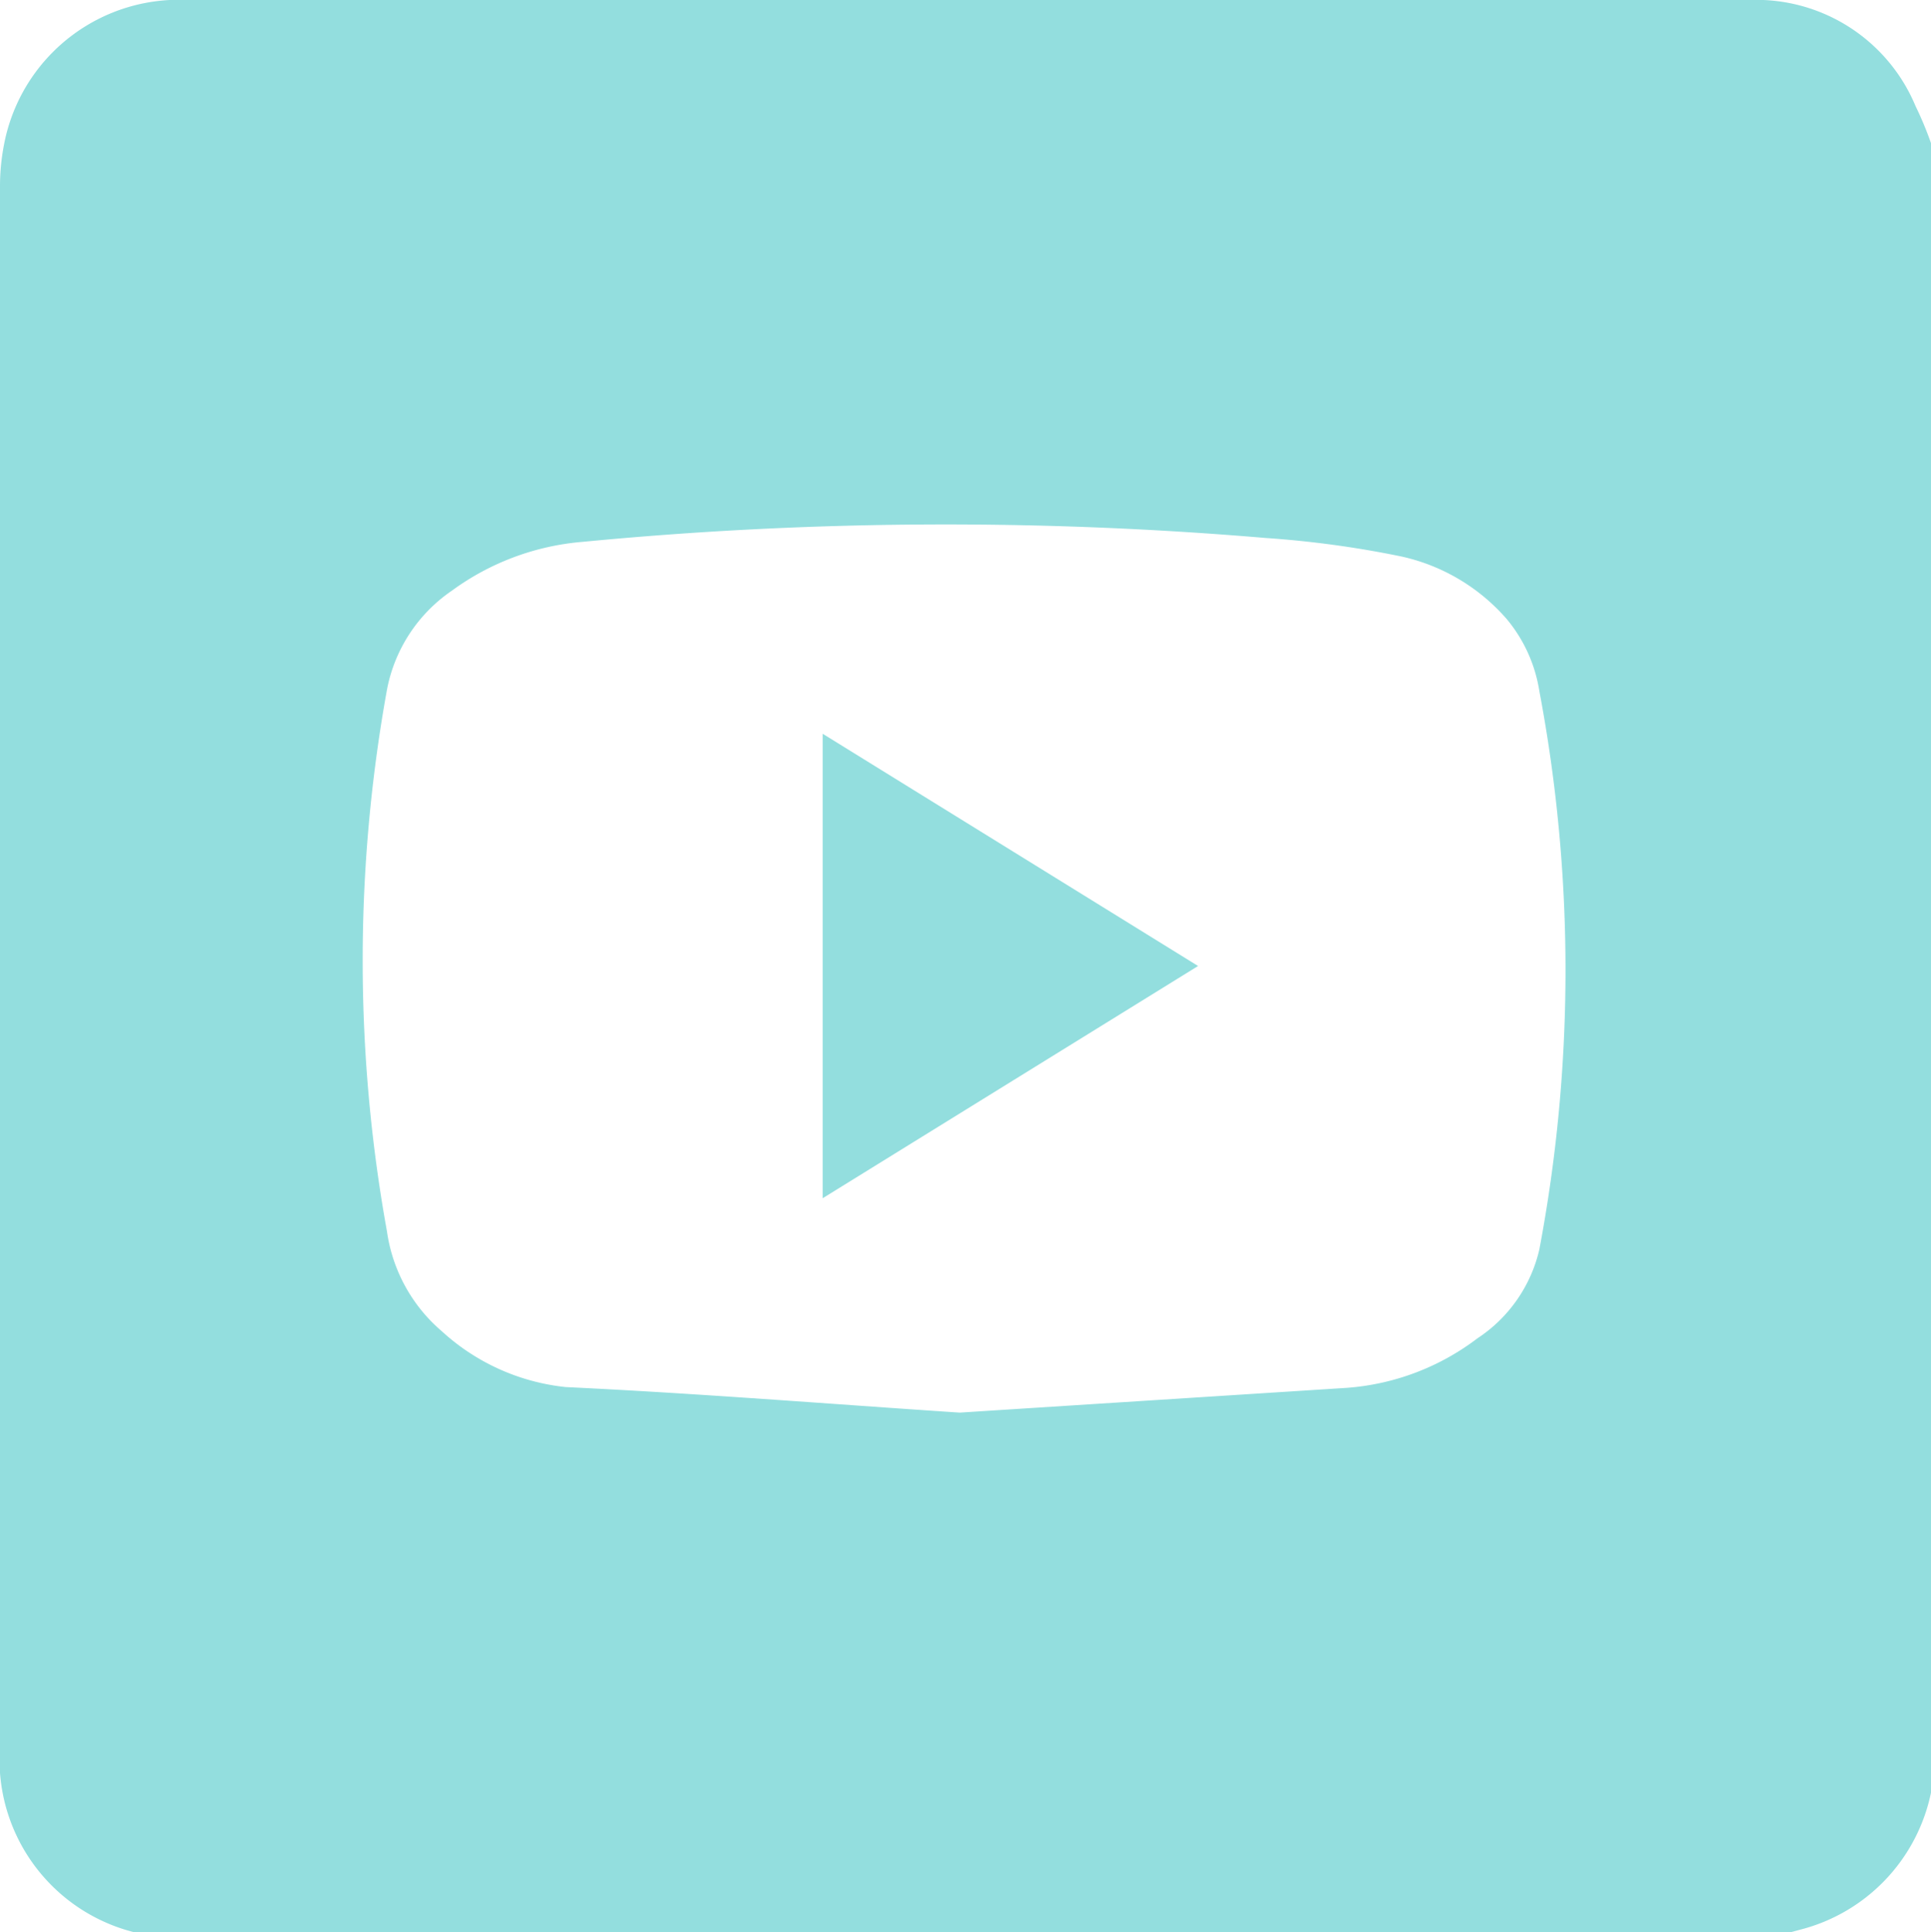 <svg xmlns="http://www.w3.org/2000/svg" viewBox="0 0 24.95 24.96"><defs><style>.cls-1{fill:#93dede;}</style></defs><title>Asset 6</title><g id="Layer_2" data-name="Layer 2"><g id="Layer_1-2" data-name="Layer 1"><path class="cls-1" d="M23,25H2l-.09,0A2.3,2.3,0,0,1,0,22.56V2.39a2.82,2.82,0,0,1,.08-.65A2.3,2.3,0,0,1,2.43,0H16.22c2.13,0,4.26,0,6.38,0a2.23,2.23,0,0,1,2.15,1.37A4.48,4.48,0,0,1,25,2V23a1,1,0,0,1-.05.16,2.31,2.31,0,0,1-1.69,1.77ZM12.4,18.25l5-.32a3.17,3.17,0,0,0,1.69-.64,1.88,1.88,0,0,0,.8-1.15,19.42,19.42,0,0,0,0-7.21A1.92,1.92,0,0,0,19.47,8a2.52,2.52,0,0,0-1.36-.81,13.06,13.06,0,0,0-1.76-.24A49,49,0,0,0,7.53,7a3.32,3.32,0,0,0-1.69.63A2,2,0,0,0,5,8.91a19.67,19.67,0,0,0,0,7,2.08,2.08,0,0,0,.71,1.29,2.8,2.8,0,0,0,1.6.72C9,18,10.74,18.14,12.4,18.25Z"/><path class="cls-1" d="M15.48,12.48l-4.85,3v-6Z"/></g></g></svg>
